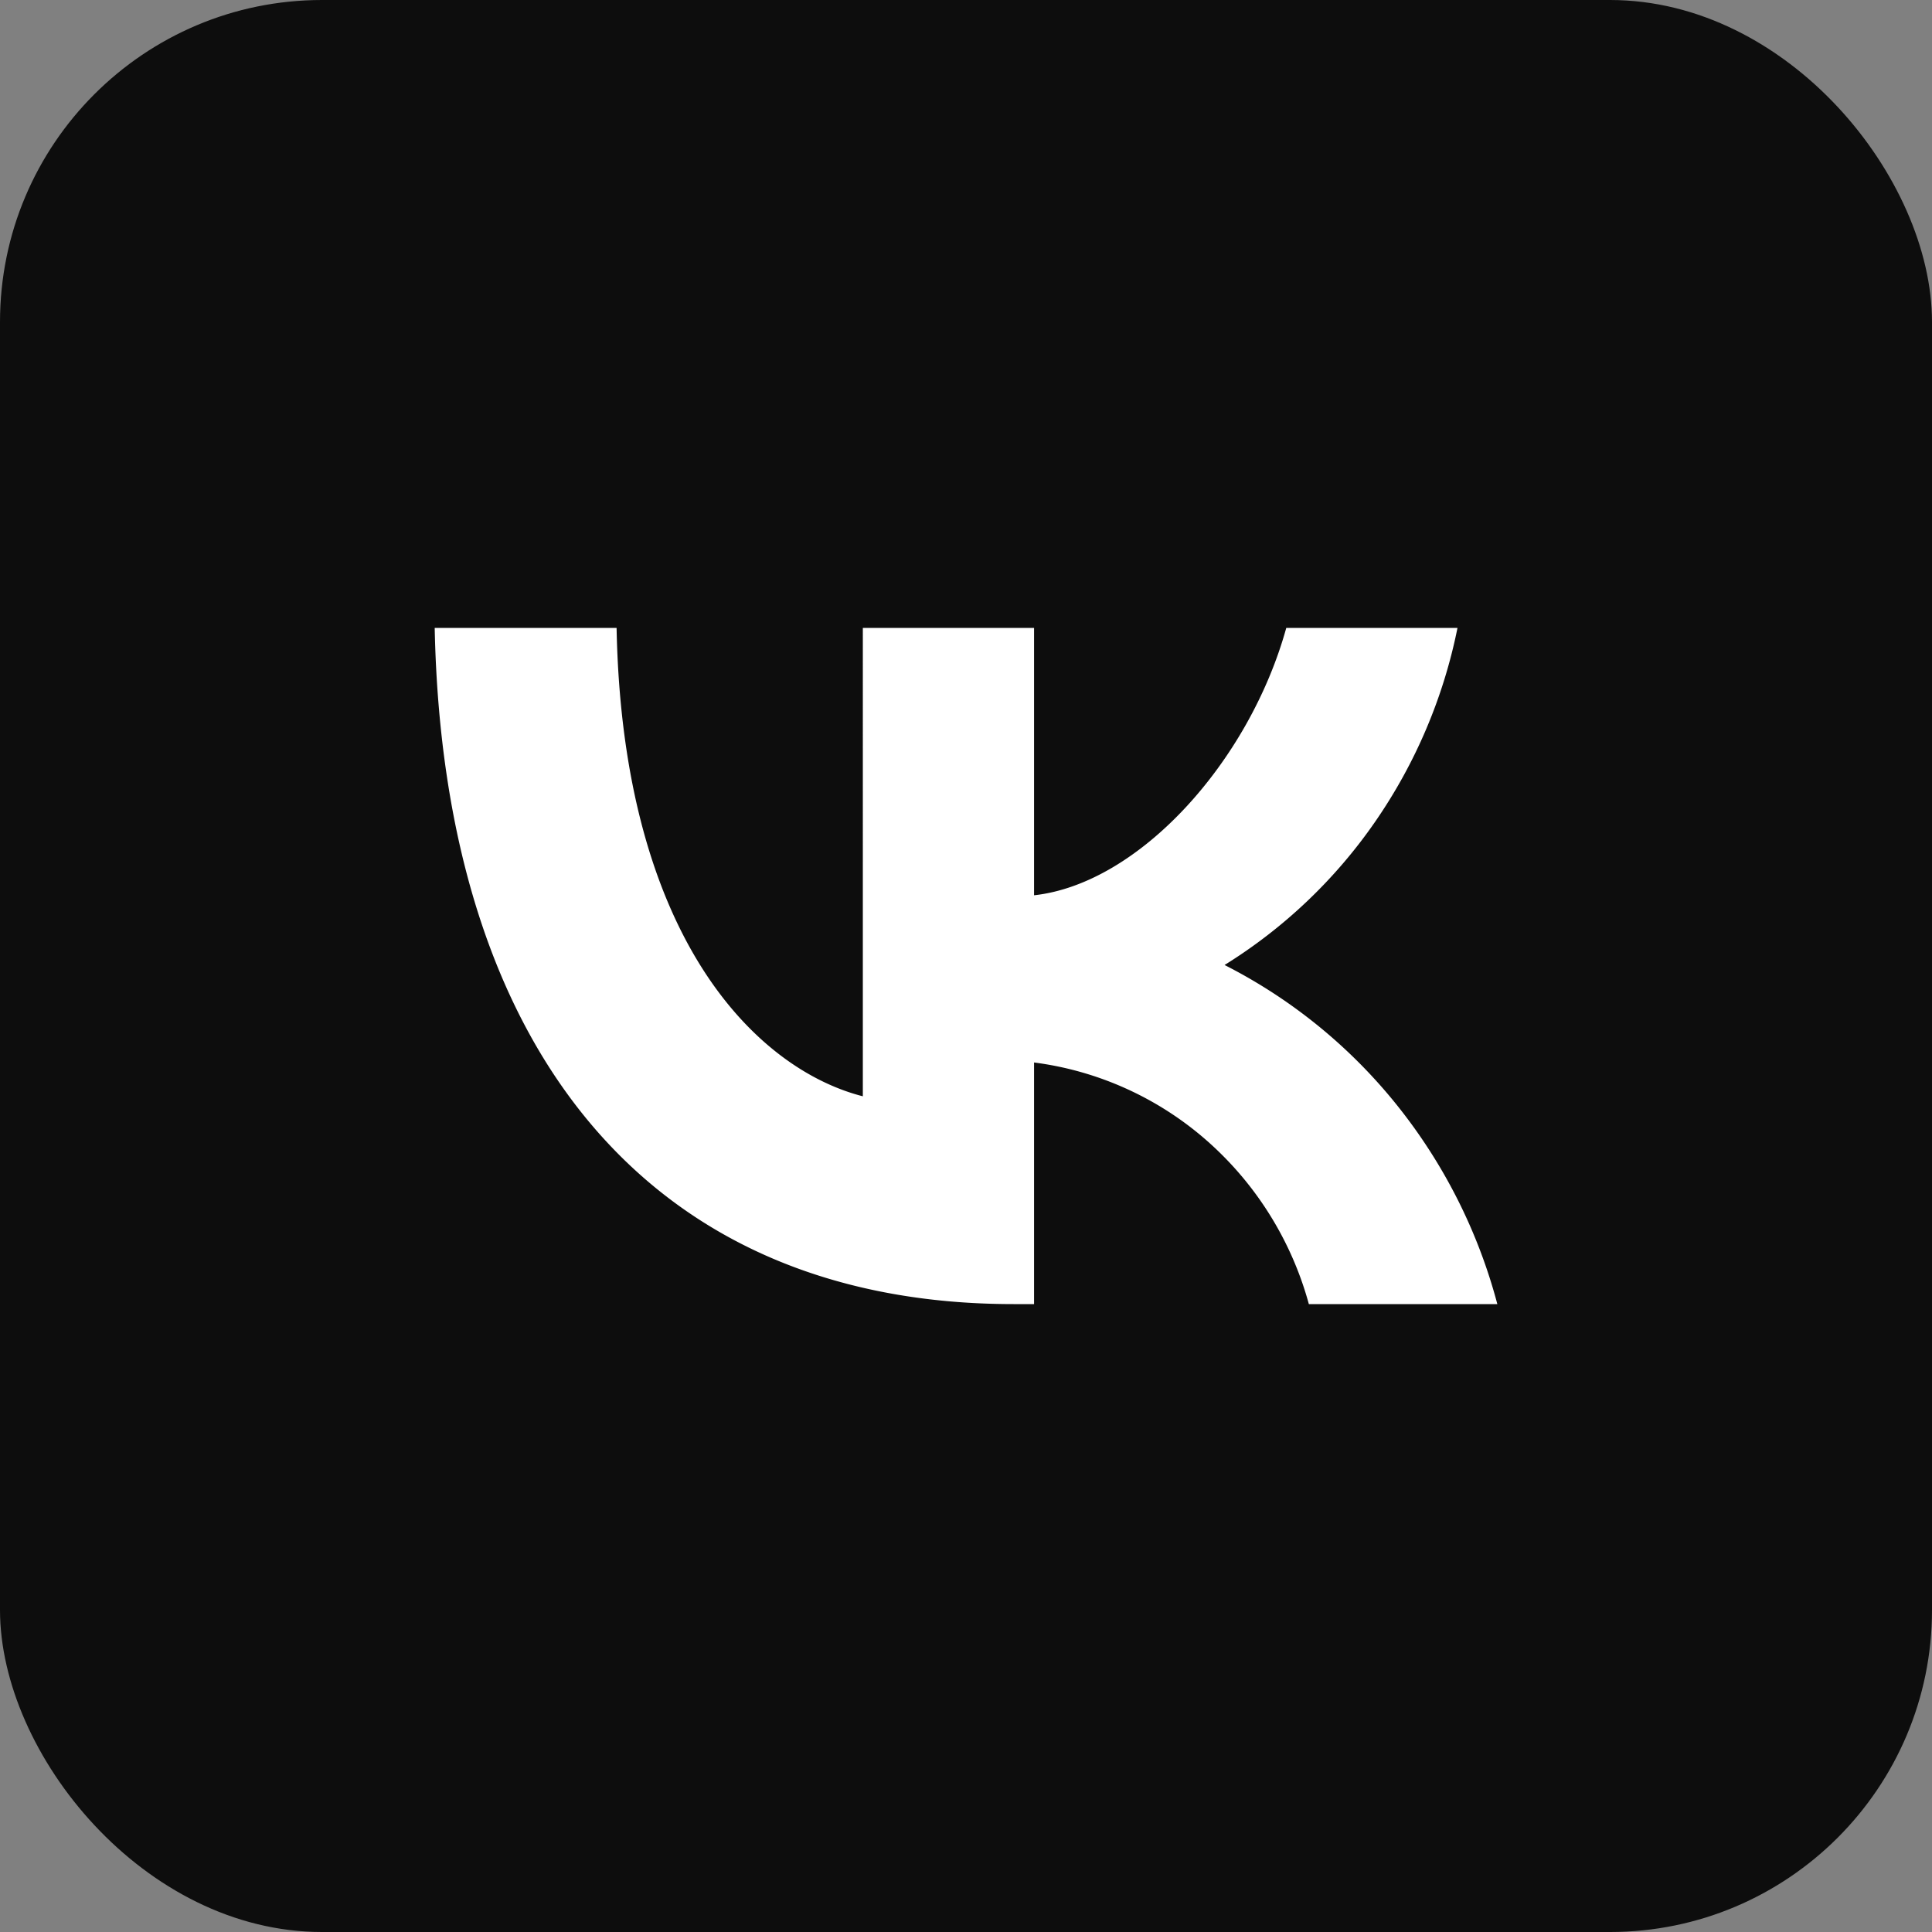 <svg width="48" height="48" fill="none" xmlns="http://www.w3.org/2000/svg"><rect width="100%" height="100%" fill="#808080" stroke="none"/><g clip-path="url(#clip0_318_29173)"><rect width="48" height="48" rx="8" fill="#0D0D0D"/><path d="M25.18 32.4c-9.02 0-14.165-6.306-14.38-16.8h4.519c.148 7.702 3.48 10.964 6.118 11.637V15.6h4.254v6.643c2.605-.286 5.343-3.313 6.266-6.643h4.254a12.946 12.946 0 01-2.037 4.803 12.667 12.667 0 01-3.75 3.572 13.078 13.078 0 014.274 3.471 13.382 13.382 0 012.503 4.954h-4.683a8.327 8.327 0 00-2.525-4.053 8.07 8.07 0 00-4.302-1.95V32.4h-.511z" fill="#fff"/></g><defs><clipPath id="clip0_318_29173"><rect width="48" height="48" rx="8" fill="#fff"/></clipPath></defs></svg>